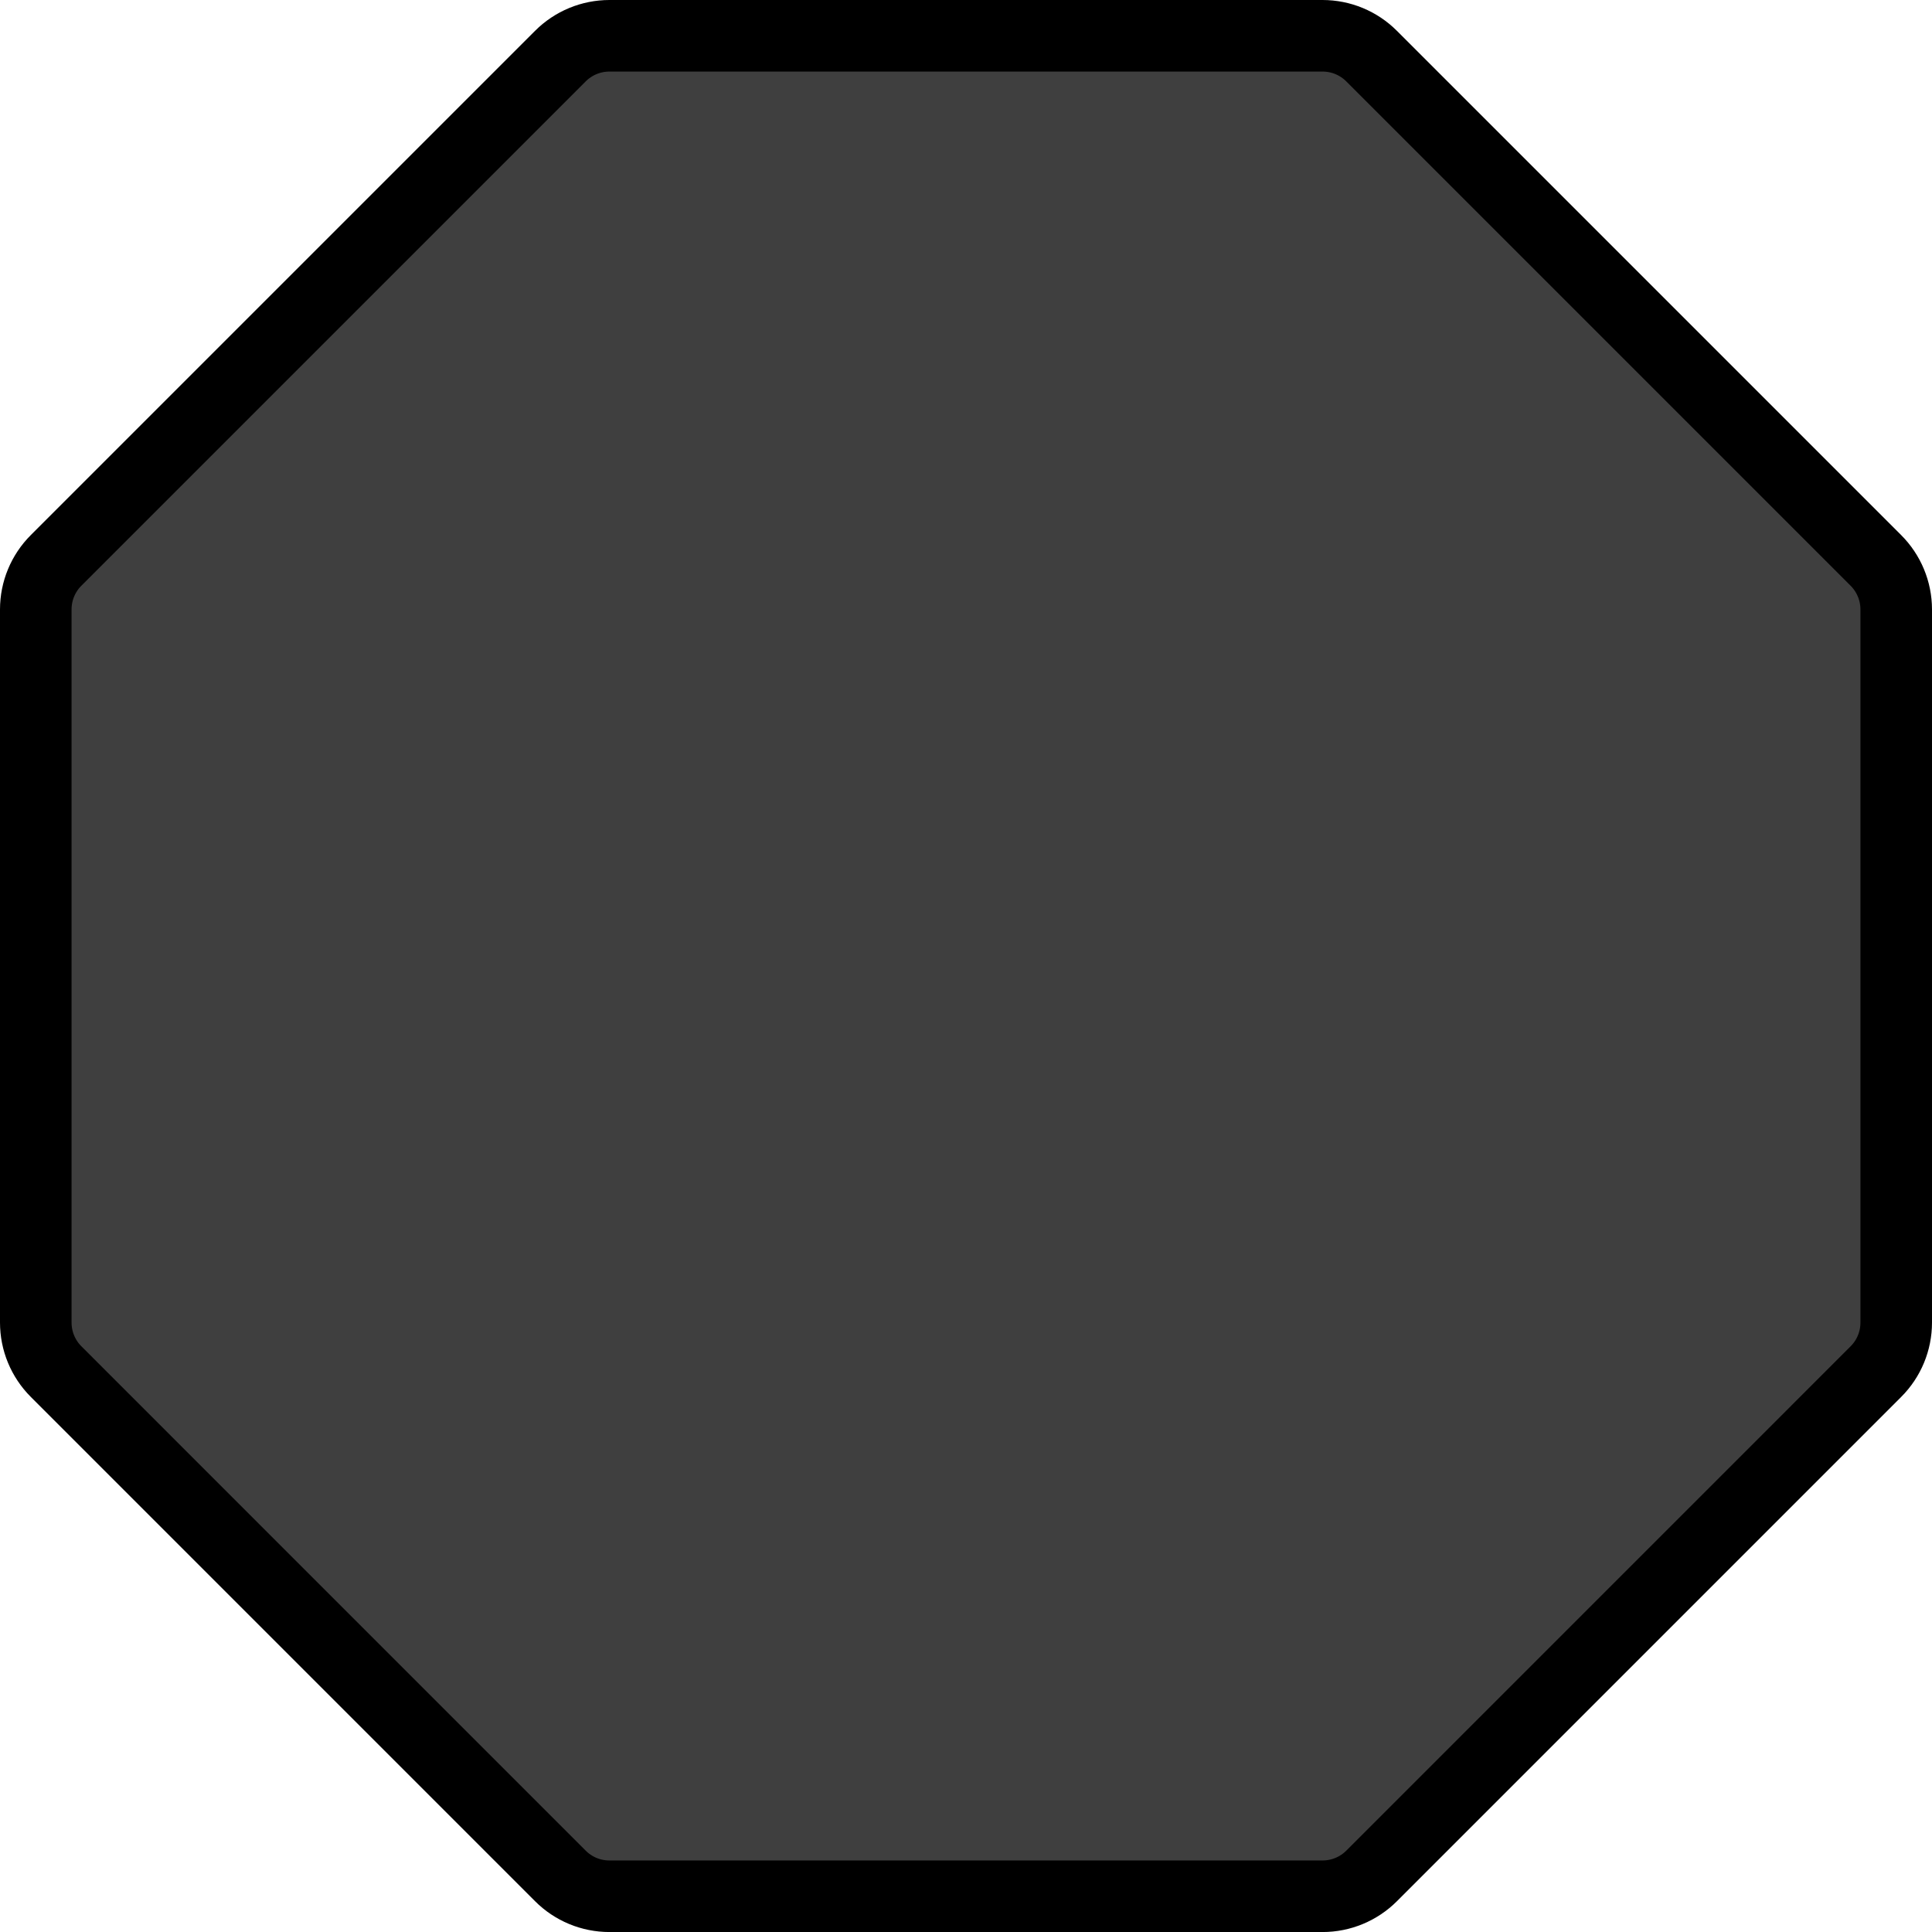 <?xml version="1.0" encoding="UTF-8" standalone="no"?>
<svg
   id="emoji"
   viewBox="0 0 54 54"
   version="1.1"
   sodipodi:docname="2bc3.svg"
   width="54"
   height="54"
   xmlns:inkscape="http://www.inkscape.org/namespaces/inkscape"
   xmlns:sodipodi="http://sodipodi.sourceforge.net/DTD/sodipodi-0.dtd"
   xmlns="http://www.w3.org/2000/svg"
   xmlns:svg="http://www.w3.org/2000/svg">
  <defs
     id="defs3" />
  <sodipodi:namedview
     id="namedview3"
     pagecolor="#ffffff"
     bordercolor="#000000"
     borderopacity="0.25"
     inkscape:showpageshadow="2"
     inkscape:pageopacity="0.0"
     inkscape:pagecheckerboard="0"
     inkscape:deskcolor="#d1d1d1" />
  <g
     id="line-supplement"
     transform="translate(-9,-9)">
    <path
       fill="#000000"
       d="M 24.662,10.569 C 25.026,10.204 25.52,10 26.034,10 h 19.931 c 0.515,0 1.008,0.204 1.372,0.569 l 14.094,14.094 c 0.364,0.364 0.569,0.858 0.569,1.372 v 19.931 c 0,0.515 -0.204,1.008 -0.569,1.372 L 47.338,61.432 c -0.364,0.364 -0.858,0.569 -1.372,0.569 H 26.034 c -0.515,0 -1.008,-0.204 -1.372,-0.569 L 10.569,47.338 C 10.204,46.974 10,46.48 10,45.966 V 26.034 c 0,-0.515 0.204,-1.008 0.569,-1.372 z"
       id="path1" />
  </g>
  <g
     id="color"
     transform="translate(-9,-9)">
    <path
       fill="#3f3f3f"
       d="M 24.662,10.569 C 25.026,10.204 25.52,10 26.034,10 h 19.931 c 0.515,0 1.008,0.204 1.372,0.569 l 14.094,14.094 c 0.364,0.364 0.569,0.858 0.569,1.372 v 19.931 c 0,0.515 -0.204,1.008 -0.569,1.372 L 47.338,61.432 c -0.364,0.364 -0.858,0.569 -1.372,0.569 H 26.034 c -0.515,0 -1.008,-0.204 -1.372,-0.569 L 10.569,47.338 C 10.204,46.974 10,46.48 10,45.966 V 26.034 c 0,-0.515 0.204,-1.008 0.569,-1.372 z"
       id="path2" />
  </g>
  <g
     id="line"
     transform="translate(-9,-9)">
    <path
       fill="none"
       stroke="#000000"
       stroke-width="2"
       d="M 24.662,10.569 C 25.026,10.204 25.52,10 26.034,10 h 19.931 c 0.515,0 1.008,0.204 1.372,0.569 l 14.094,14.094 c 0.364,0.364 0.569,0.858 0.569,1.372 v 19.931 c 0,0.515 -0.204,1.008 -0.569,1.372 L 47.338,61.432 c -0.364,0.364 -0.858,0.569 -1.372,0.569 H 26.034 c -0.515,0 -1.008,-0.204 -1.372,-0.569 L 10.569,47.338 C 10.204,46.974 10,46.48 10,45.966 V 26.034 c 0,-0.515 0.204,-1.008 0.569,-1.372 z"
       id="path3" />
  </g>
</svg>
